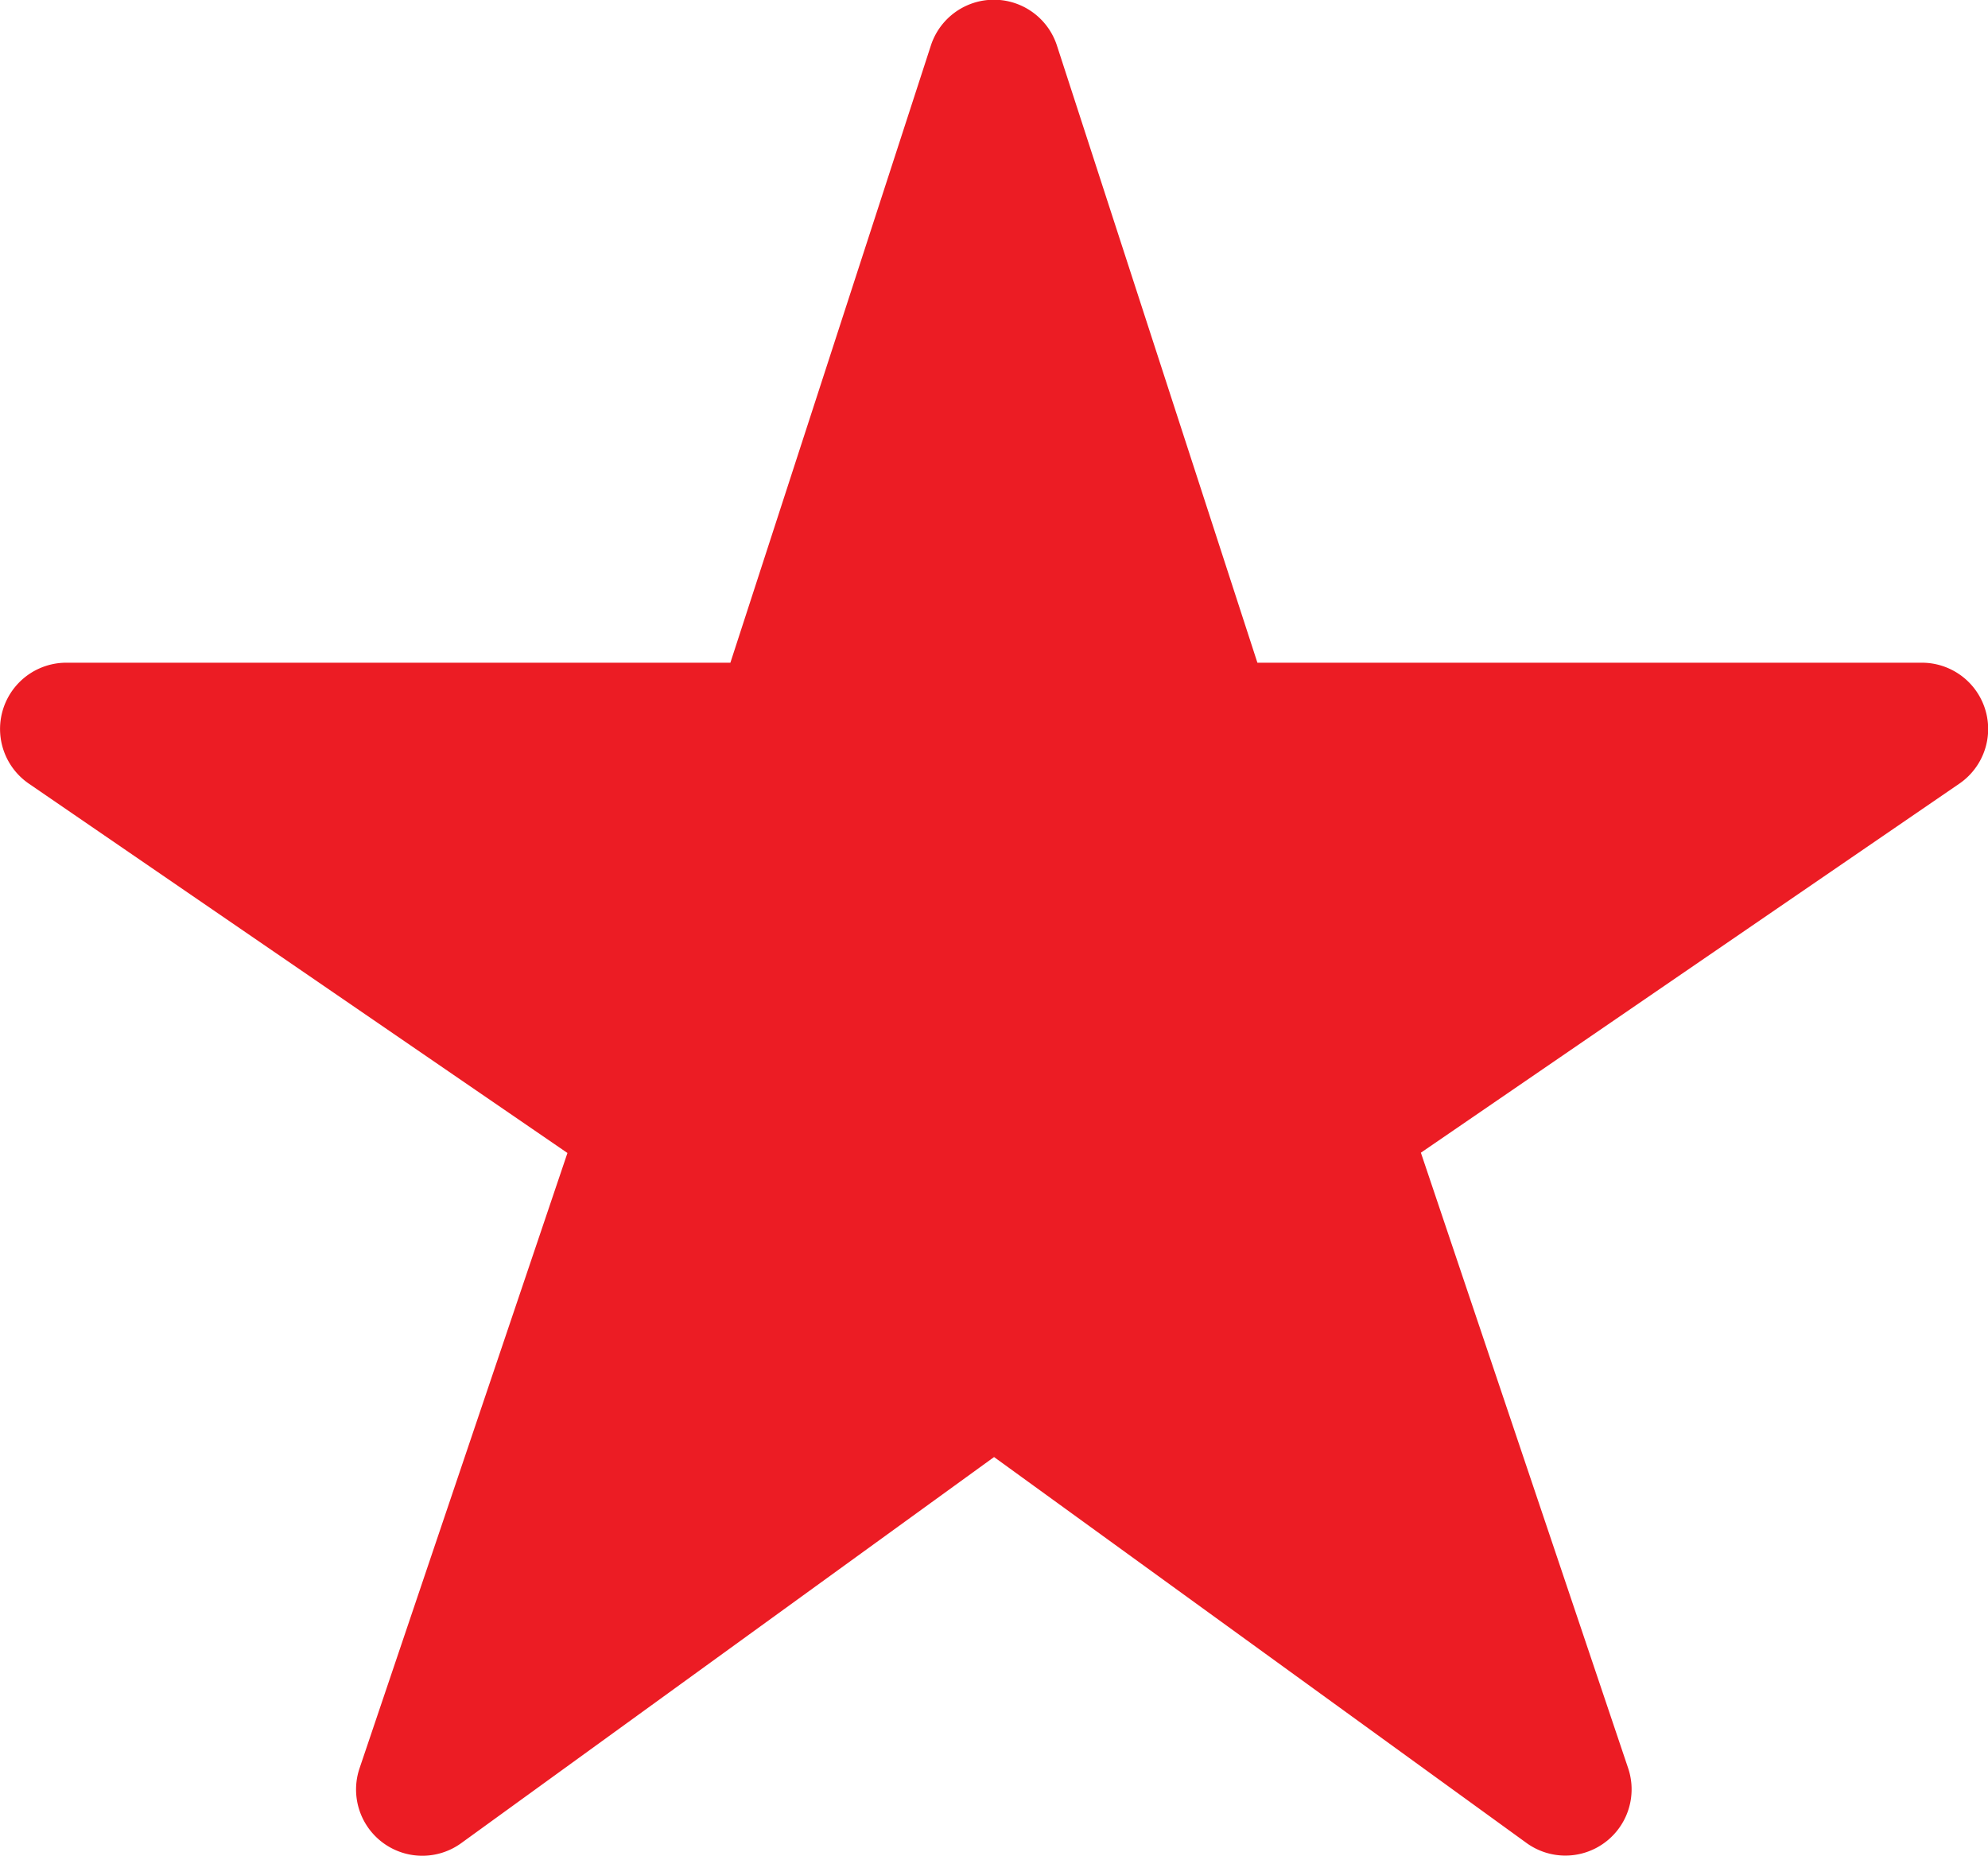 <svg xmlns="http://www.w3.org/2000/svg" viewBox="0 0 479.97 448.07"><defs><style>.cls-1{fill:#ec1c24;}</style></defs><title>icon-star-danger</title><g id="Layer_2" data-name="Layer 2"><g id="Layer_1-2" data-name="Layer 1"><path id="icon-star-danger" class="cls-1" d="M378,448a16,16,0,0,1-9.39-3L240,351.78,111.35,445A16,16,0,0,1,86.8,426.94L137,278.37,7,189.22A16,16,0,0,1,16,160H176.34l48.4-149a16,16,0,0,1,30.44,0l48.4,149H464a16,16,0,0,1,9.05,29.2l-130,89.1L393.09,426.9A16,16,0,0,1,378,448Z"/></g></g></svg>